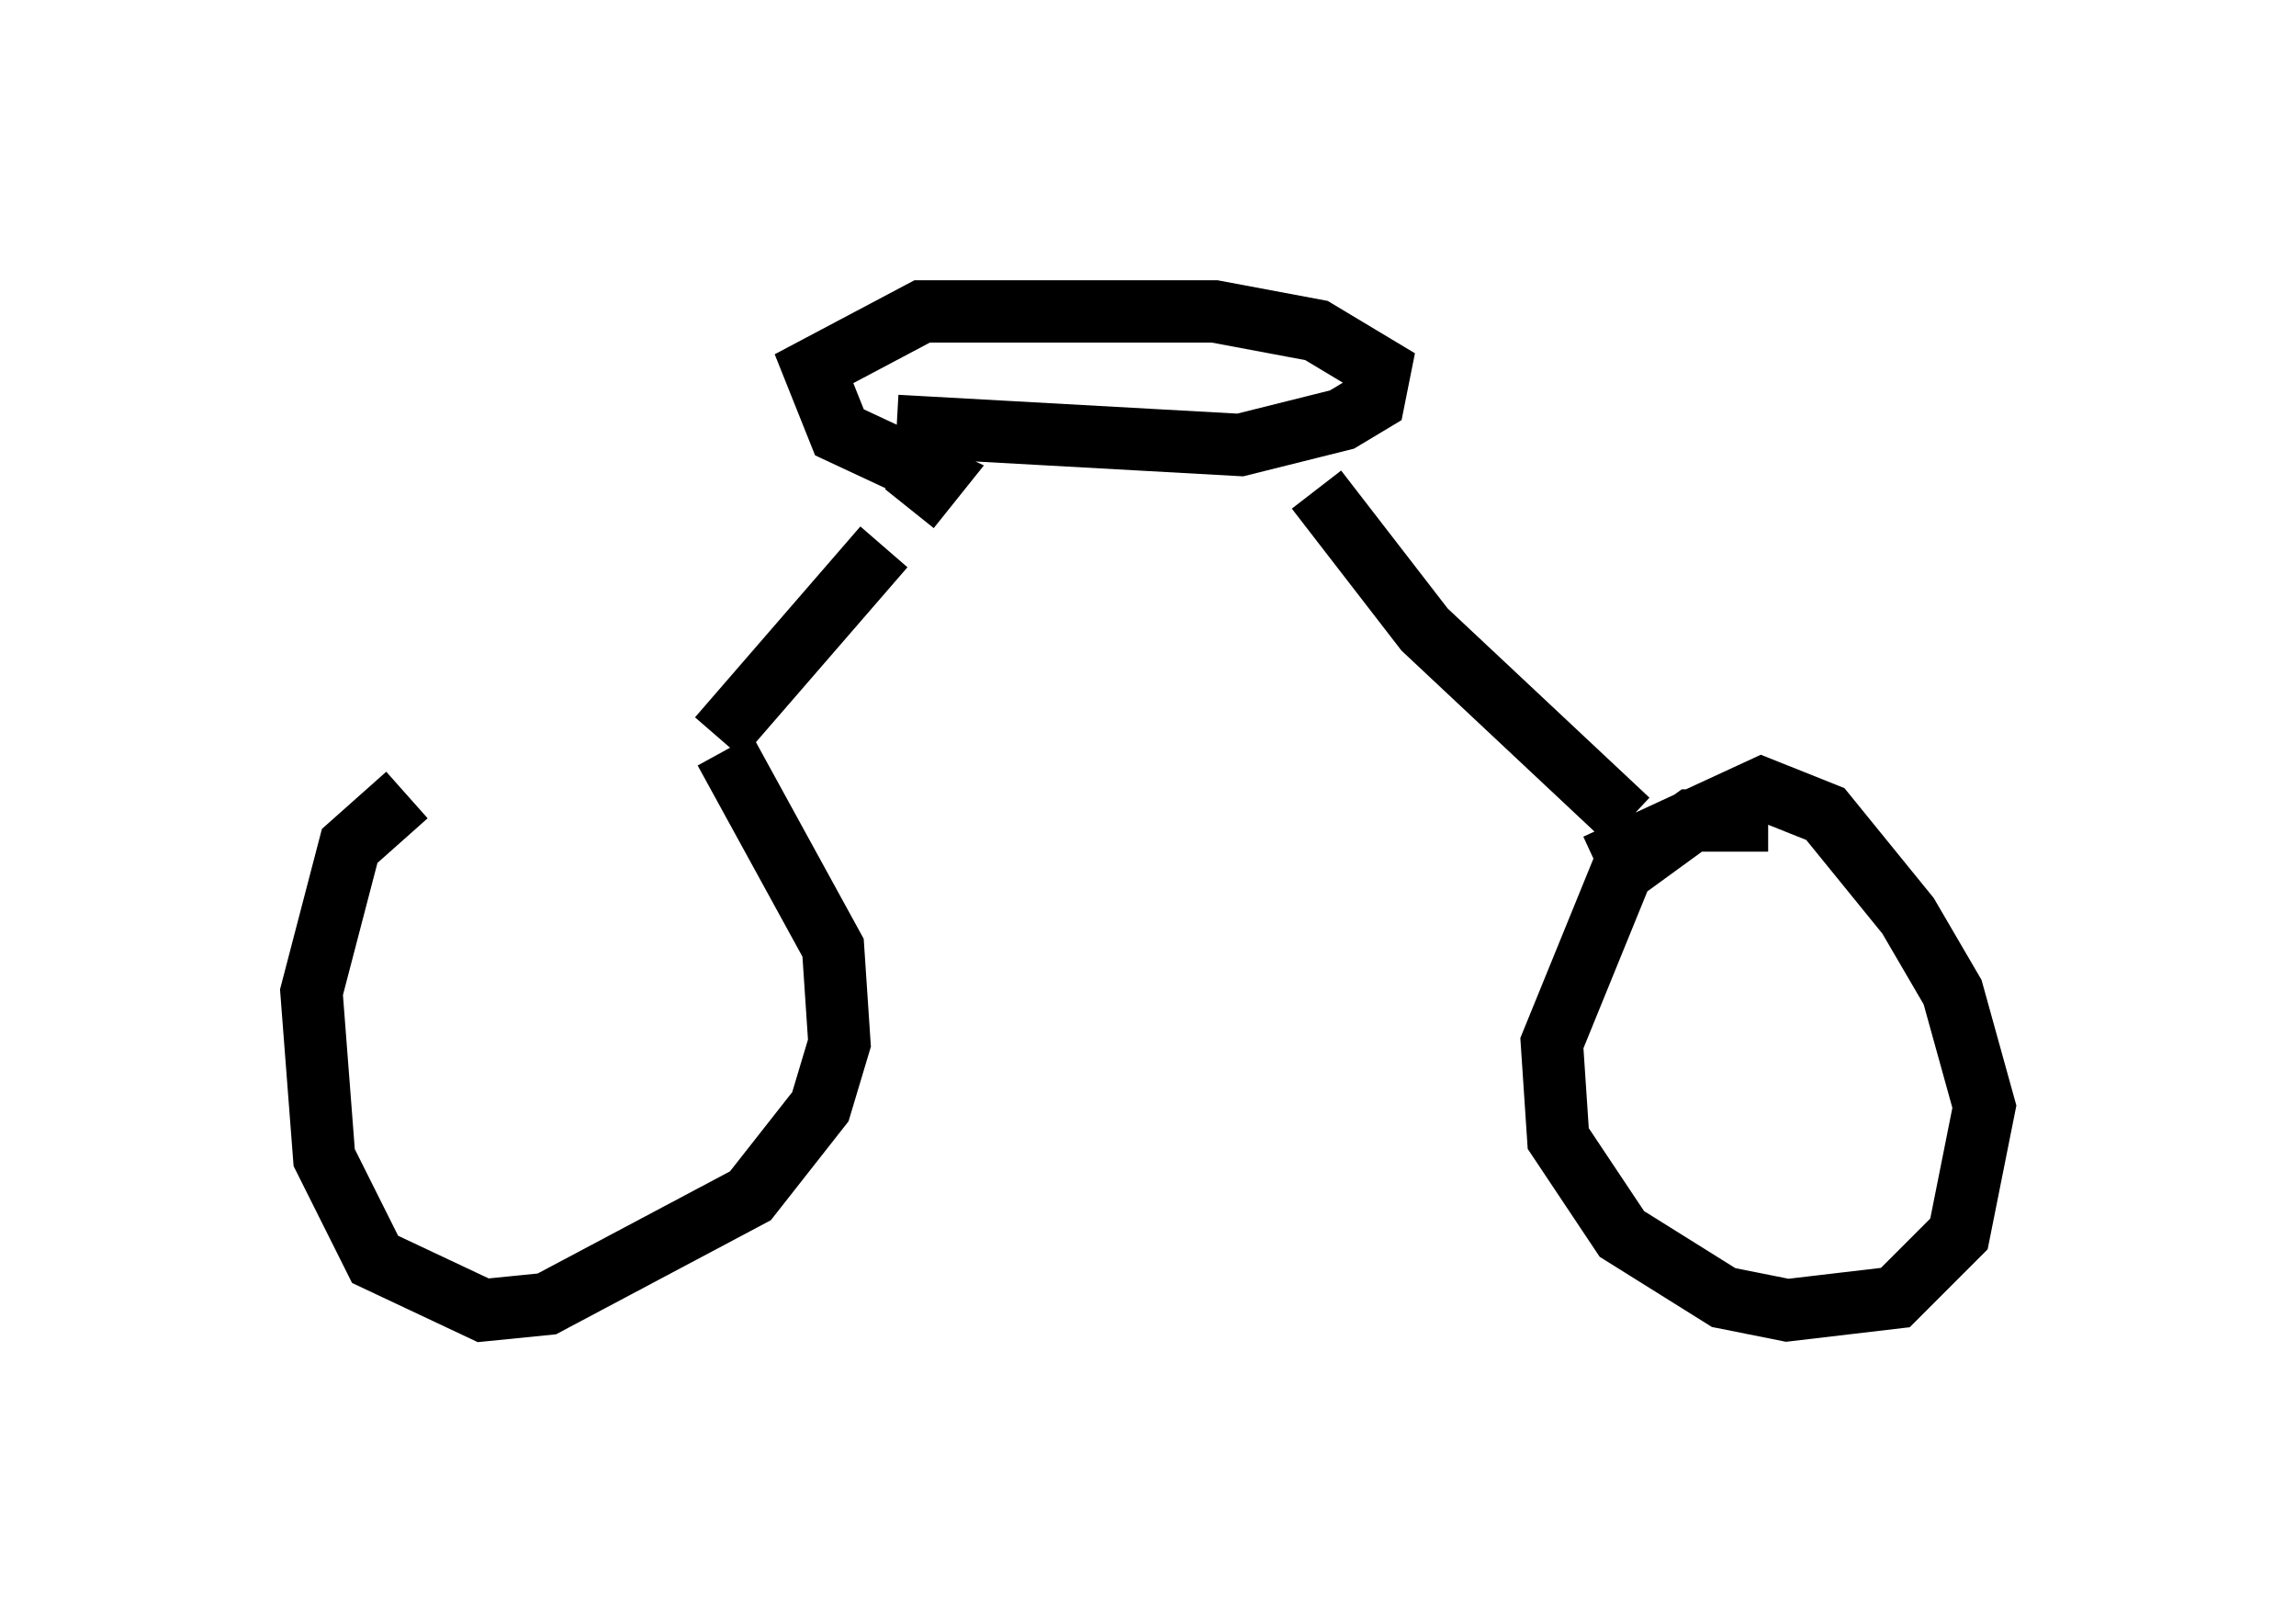 <?xml version="1.0" encoding="utf-8" ?>
<svg baseProfile="full" height="26.027" version="1.1" width="36.848" xmlns="http://www.w3.org/2000/svg" xmlns:ev="http://www.w3.org/2001/xml-events" xmlns:xlink="http://www.w3.org/1999/xlink"><defs /><rect fill="white" height="26.027" width="36.848" x="0" y="0" /><path d="M12.452, 12.248 m-5.921, 0.51 l-0.919, 0.817 -0.613, 2.348 l0.204, 2.654 0.817, 1.633 l1.735, 0.817 1.021, -0.102 l3.267, -1.735 1.123, -1.429 l0.306, -1.021 -0.102, -1.531 l-1.735, -3.165 m16.742, 1.123 l-1.225, 0.0 -1.123, 0.817 l-1.123, 2.756 0.102, 1.531 l1.021, 1.531 1.633, 1.021 l1.021, 0.204 1.735, -0.204 l1.021, -1.021 0.408, -2.042 l-0.51, -1.838 -0.715, -1.225 l-1.327, -1.633 -1.021, -0.408 l-2.654, 1.225 m-14.088, -2.042 l2.654, -3.063 m11.944, 4.39 l-3.267, -3.063 -1.735, -2.246 m-6.533, 0.306 l0.408, -0.51 -1.531, -0.715 l-0.408, -1.021 1.735, -0.919 l4.696, 0.0 1.633, 0.306 l1.021, 0.613 -0.102, 0.51 l-0.51, 0.306 -1.633, 0.408 l-5.513, -0.306 " fill="none" stroke="black" stroke-width="1" /></svg>